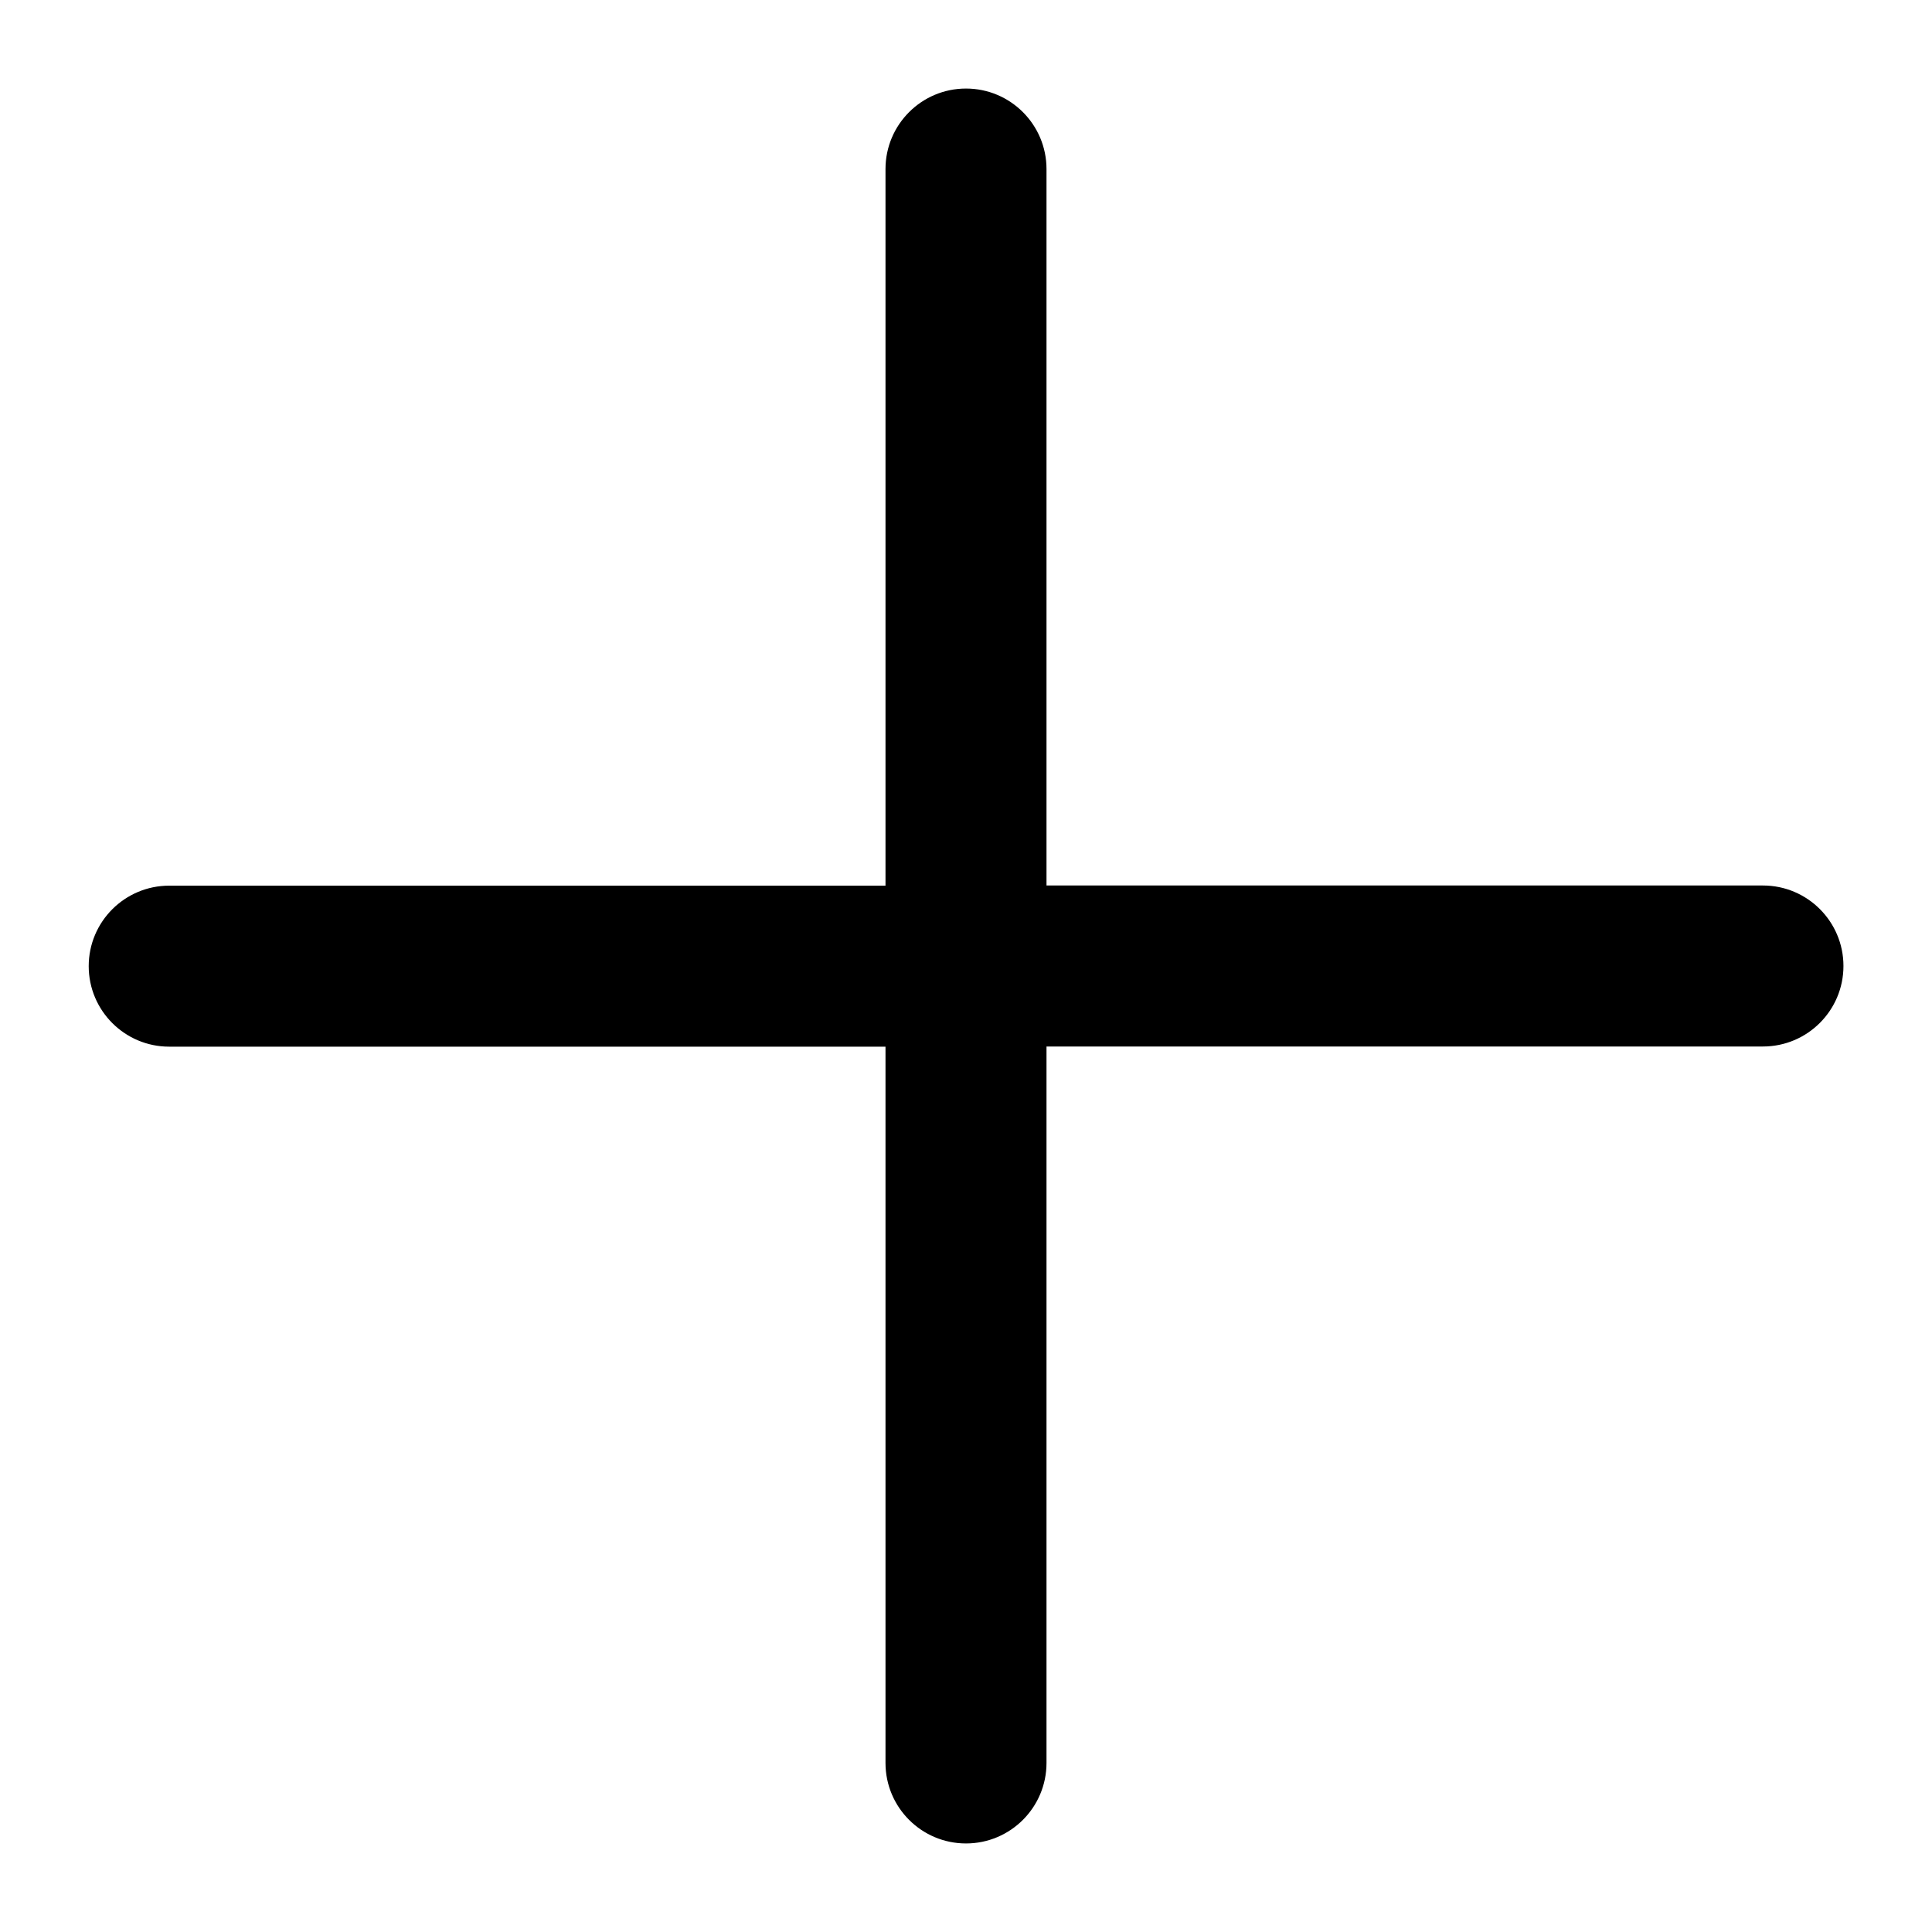 <svg width="12" height="12" viewBox="0 0 12 12" fill="none" xmlns="http://www.w3.org/2000/svg">
<path fill-rule="evenodd" clip-rule="evenodd" d="M1.051 5.501C0.775 5.501 0.551 5.725 0.551 6.001C0.551 6.277 0.775 6.501 1.051 6.501L5.5 6.501L5.5 10.95C5.5 11.226 5.724 11.45 6 11.45C6.276 11.45 6.5 11.226 6.5 10.95L6.5 6.5L10.95 6.5C11.226 6.5 11.45 6.276 11.45 6C11.45 5.724 11.226 5.5 10.95 5.5L6.5 5.5L6.5 1.05C6.5 0.774 6.276 0.55 6 0.55C5.724 0.55 5.5 0.774 5.5 1.05V5.501L1.051 5.501Z" fill="black"/>
</svg>
